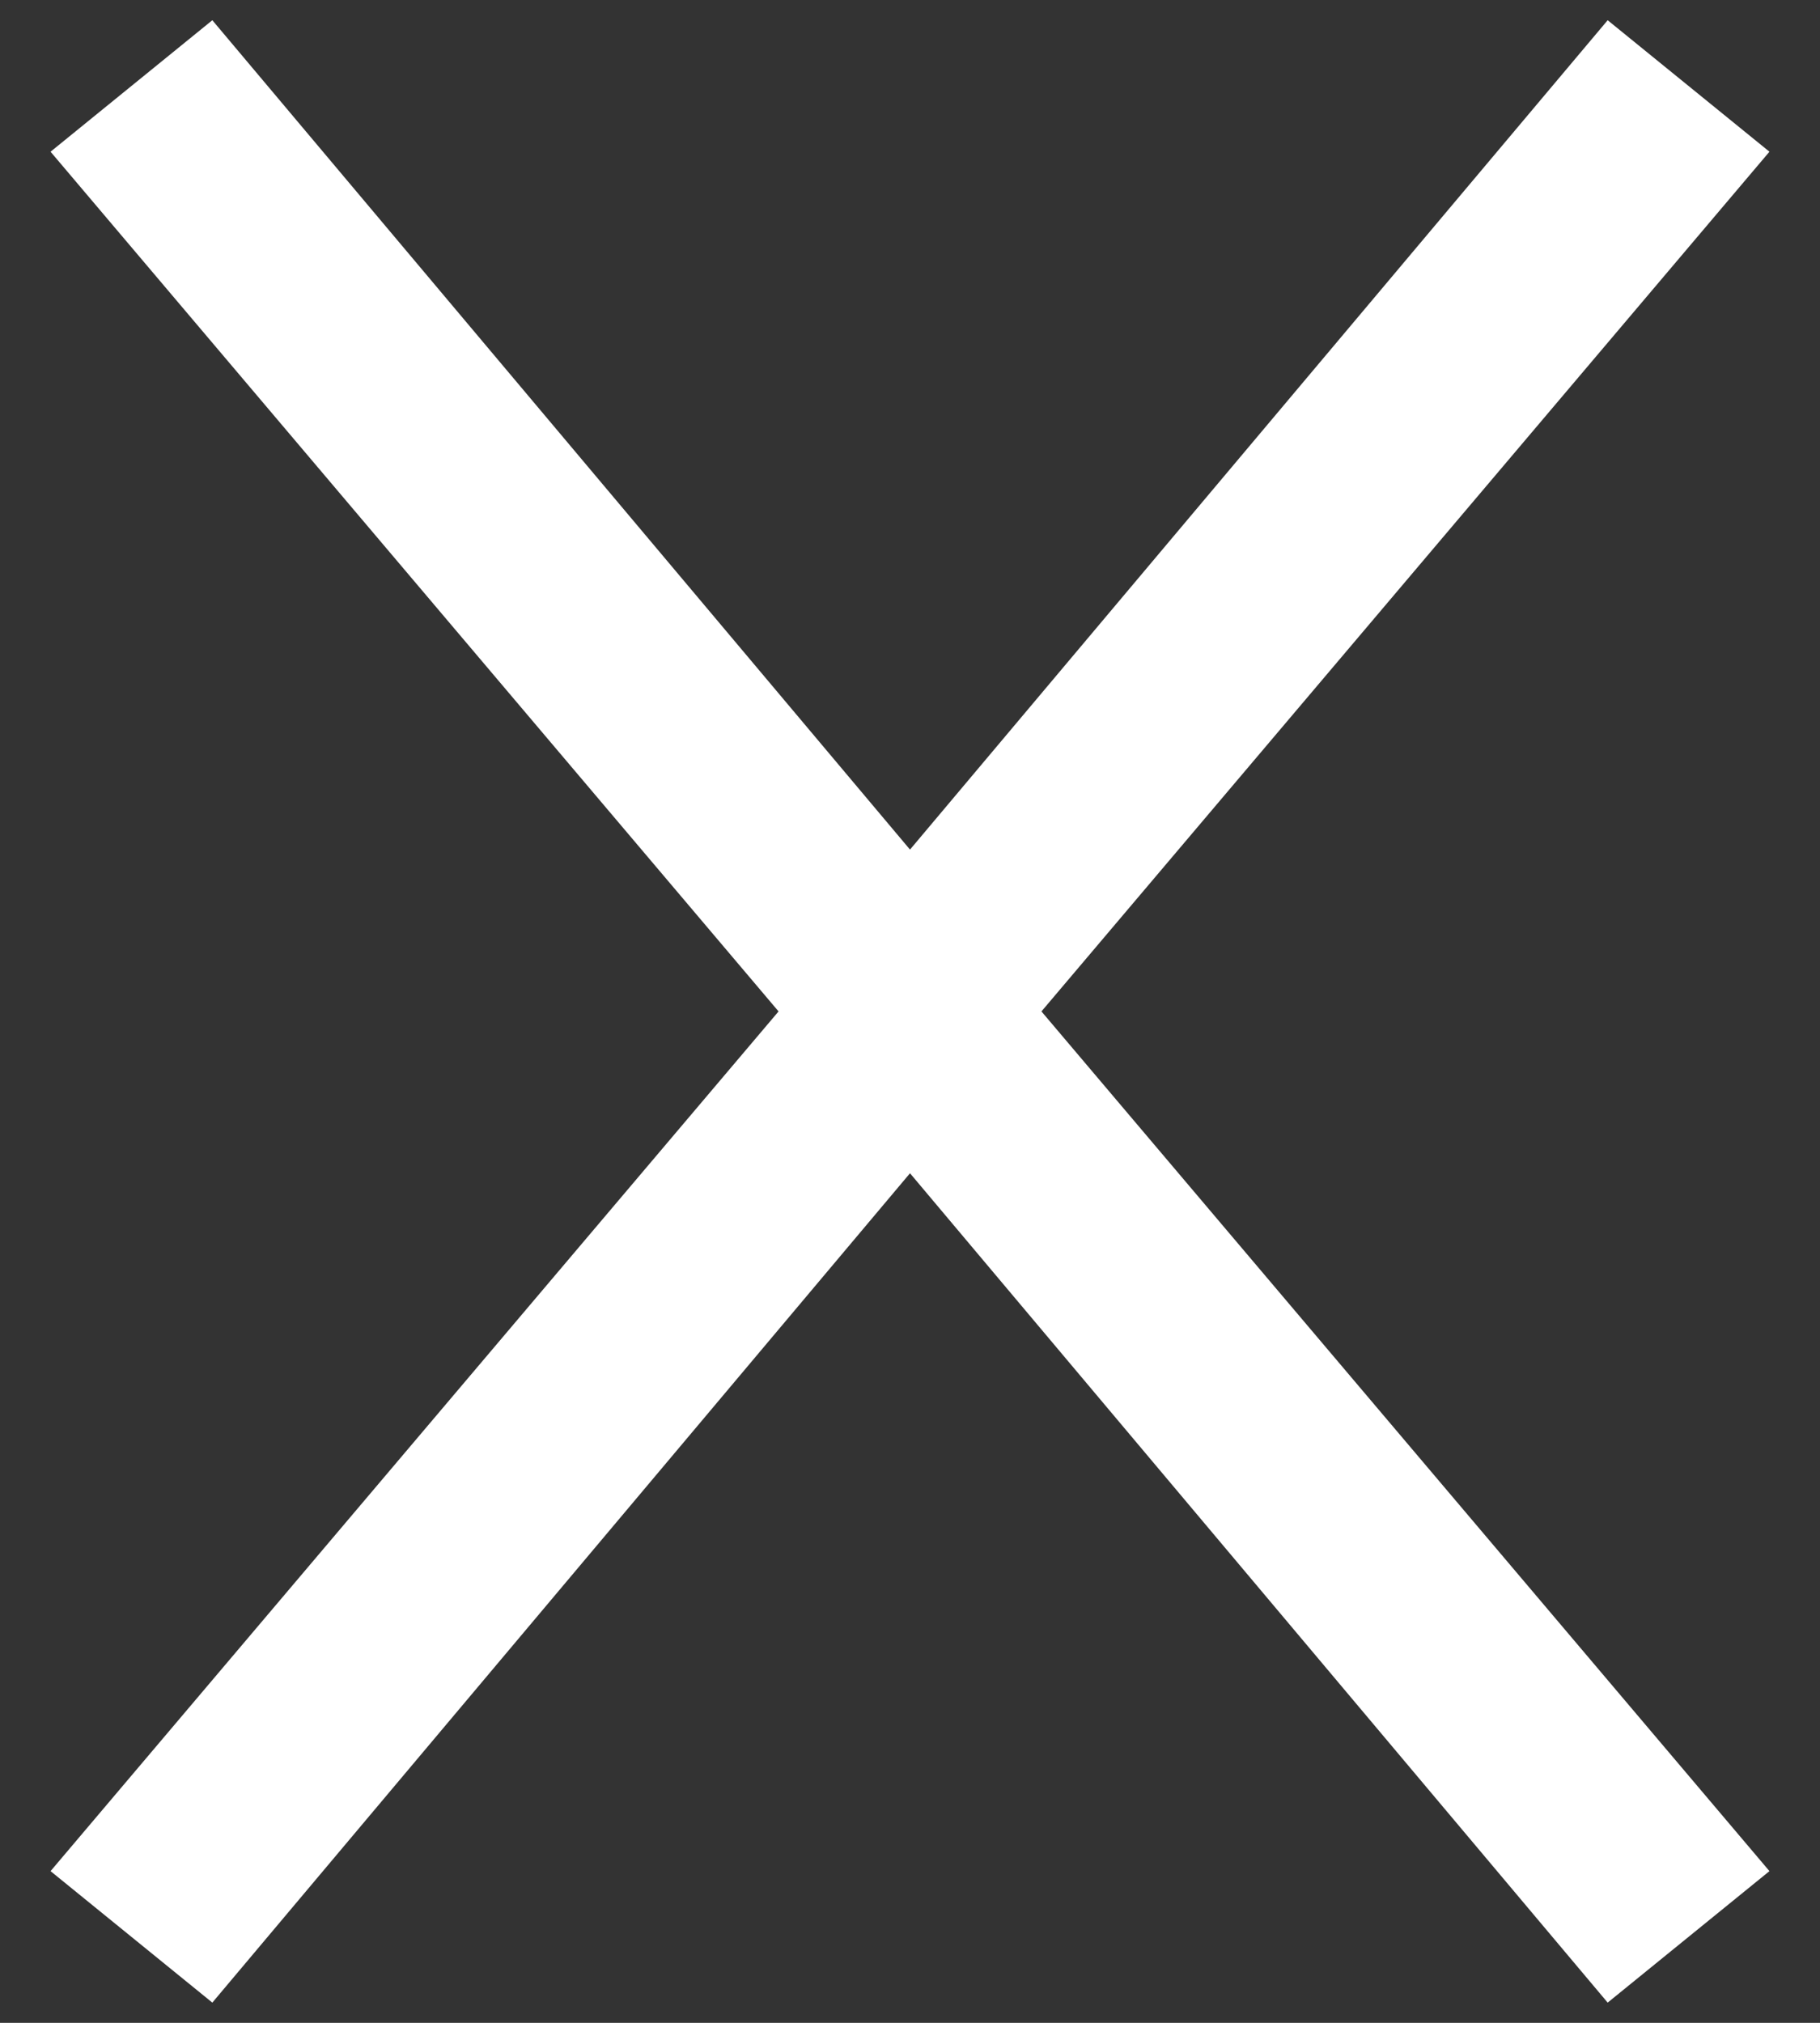 <svg xmlns="http://www.w3.org/2000/svg" viewBox="0 0 18 20"><rect x="0" y="0" width="18" height="20" fill="#333333" stroke="none"/><path fill="#fff" d="M17.5 1.5L15.9.2 9 8.4 2.1.2.5 1.5 7.7 10 .5 18.5l1.6 1.3L9 11.6l6.9 8.2 1.6-1.3-7.2-8.5z"/></svg>
